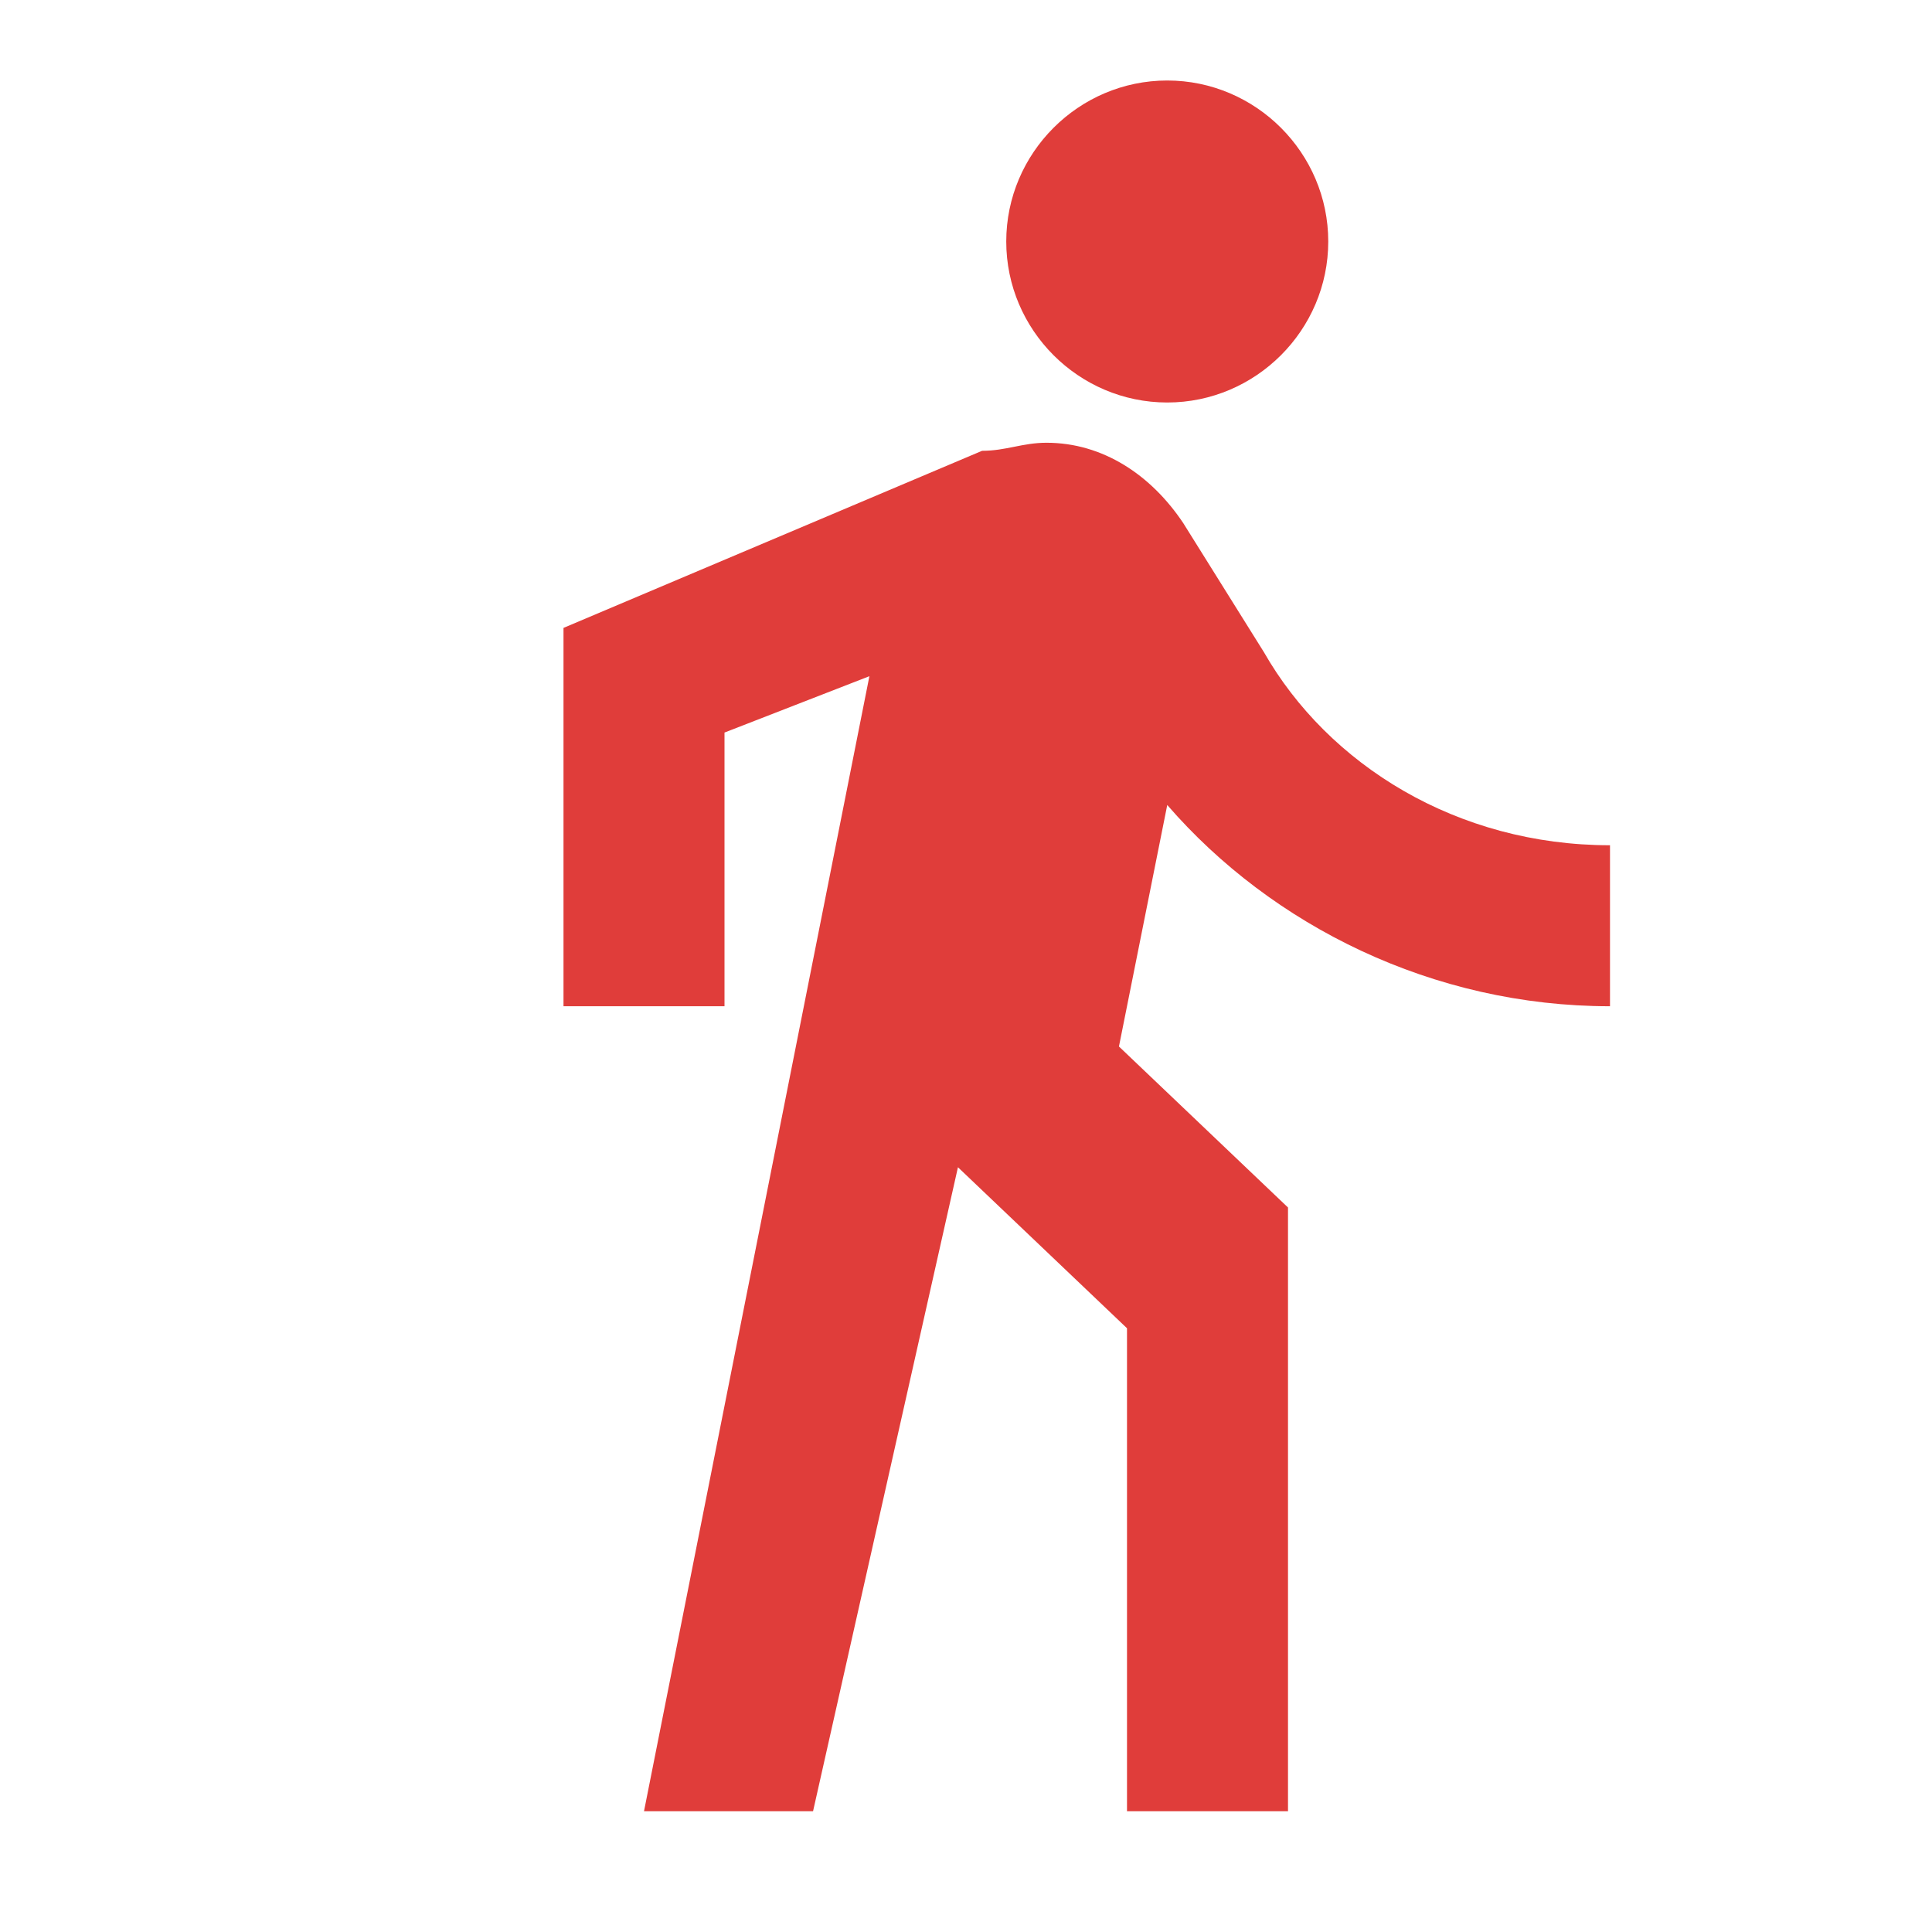 <?xml version="1.0" encoding="UTF-8"?>
<svg width="24px" height="24px" viewBox="0 0 24 24" version="1.1" xmlns="http://www.w3.org/2000/svg" xmlns:xlink="http://www.w3.org/1999/xlink">
    <!-- Generator: Sketch 54.1 (76490) - https://sketchapp.com -->
    <title>tracking-on</title>
    <desc>Created with Sketch.</desc>
    <g id="tracking-on" stroke="none" stroke-width="1" fill="none" fill-rule="evenodd">
        <path d="M14.5,5 C15.6,5 16.5,4.1 16.5,3 C16.5,1.9 15.6,1 14.5,1 C13.4,1 12.5,1.9 12.5,3 C12.5,4.1 13.4,5 14.5,5 Z M10.8,8.4 L8,22.5 L10.1,22.5 L11.9,14.5 L14,16.5 L14,22.5 L16,22.5 L16,15 L13.9,13 L14.5,10 C15.8,11.5 17.8,12.5 20,12.5 L20,10.5 C18.1,10.5 16.5,9.5 15.7,8.1 L14.7,6.5 C14.3,5.9 13.7,5.5 13,5.5 C12.7,5.5 12.5,5.6 12.2,5.6 L7,7.8 L7,12.5 L9,12.5 L9,9.1 L10.8,8.4 L10.8,8.4 Z" id="Shape" fill="#E03D3A" fill-rule="nonzero"></path>
    </g>
</svg>